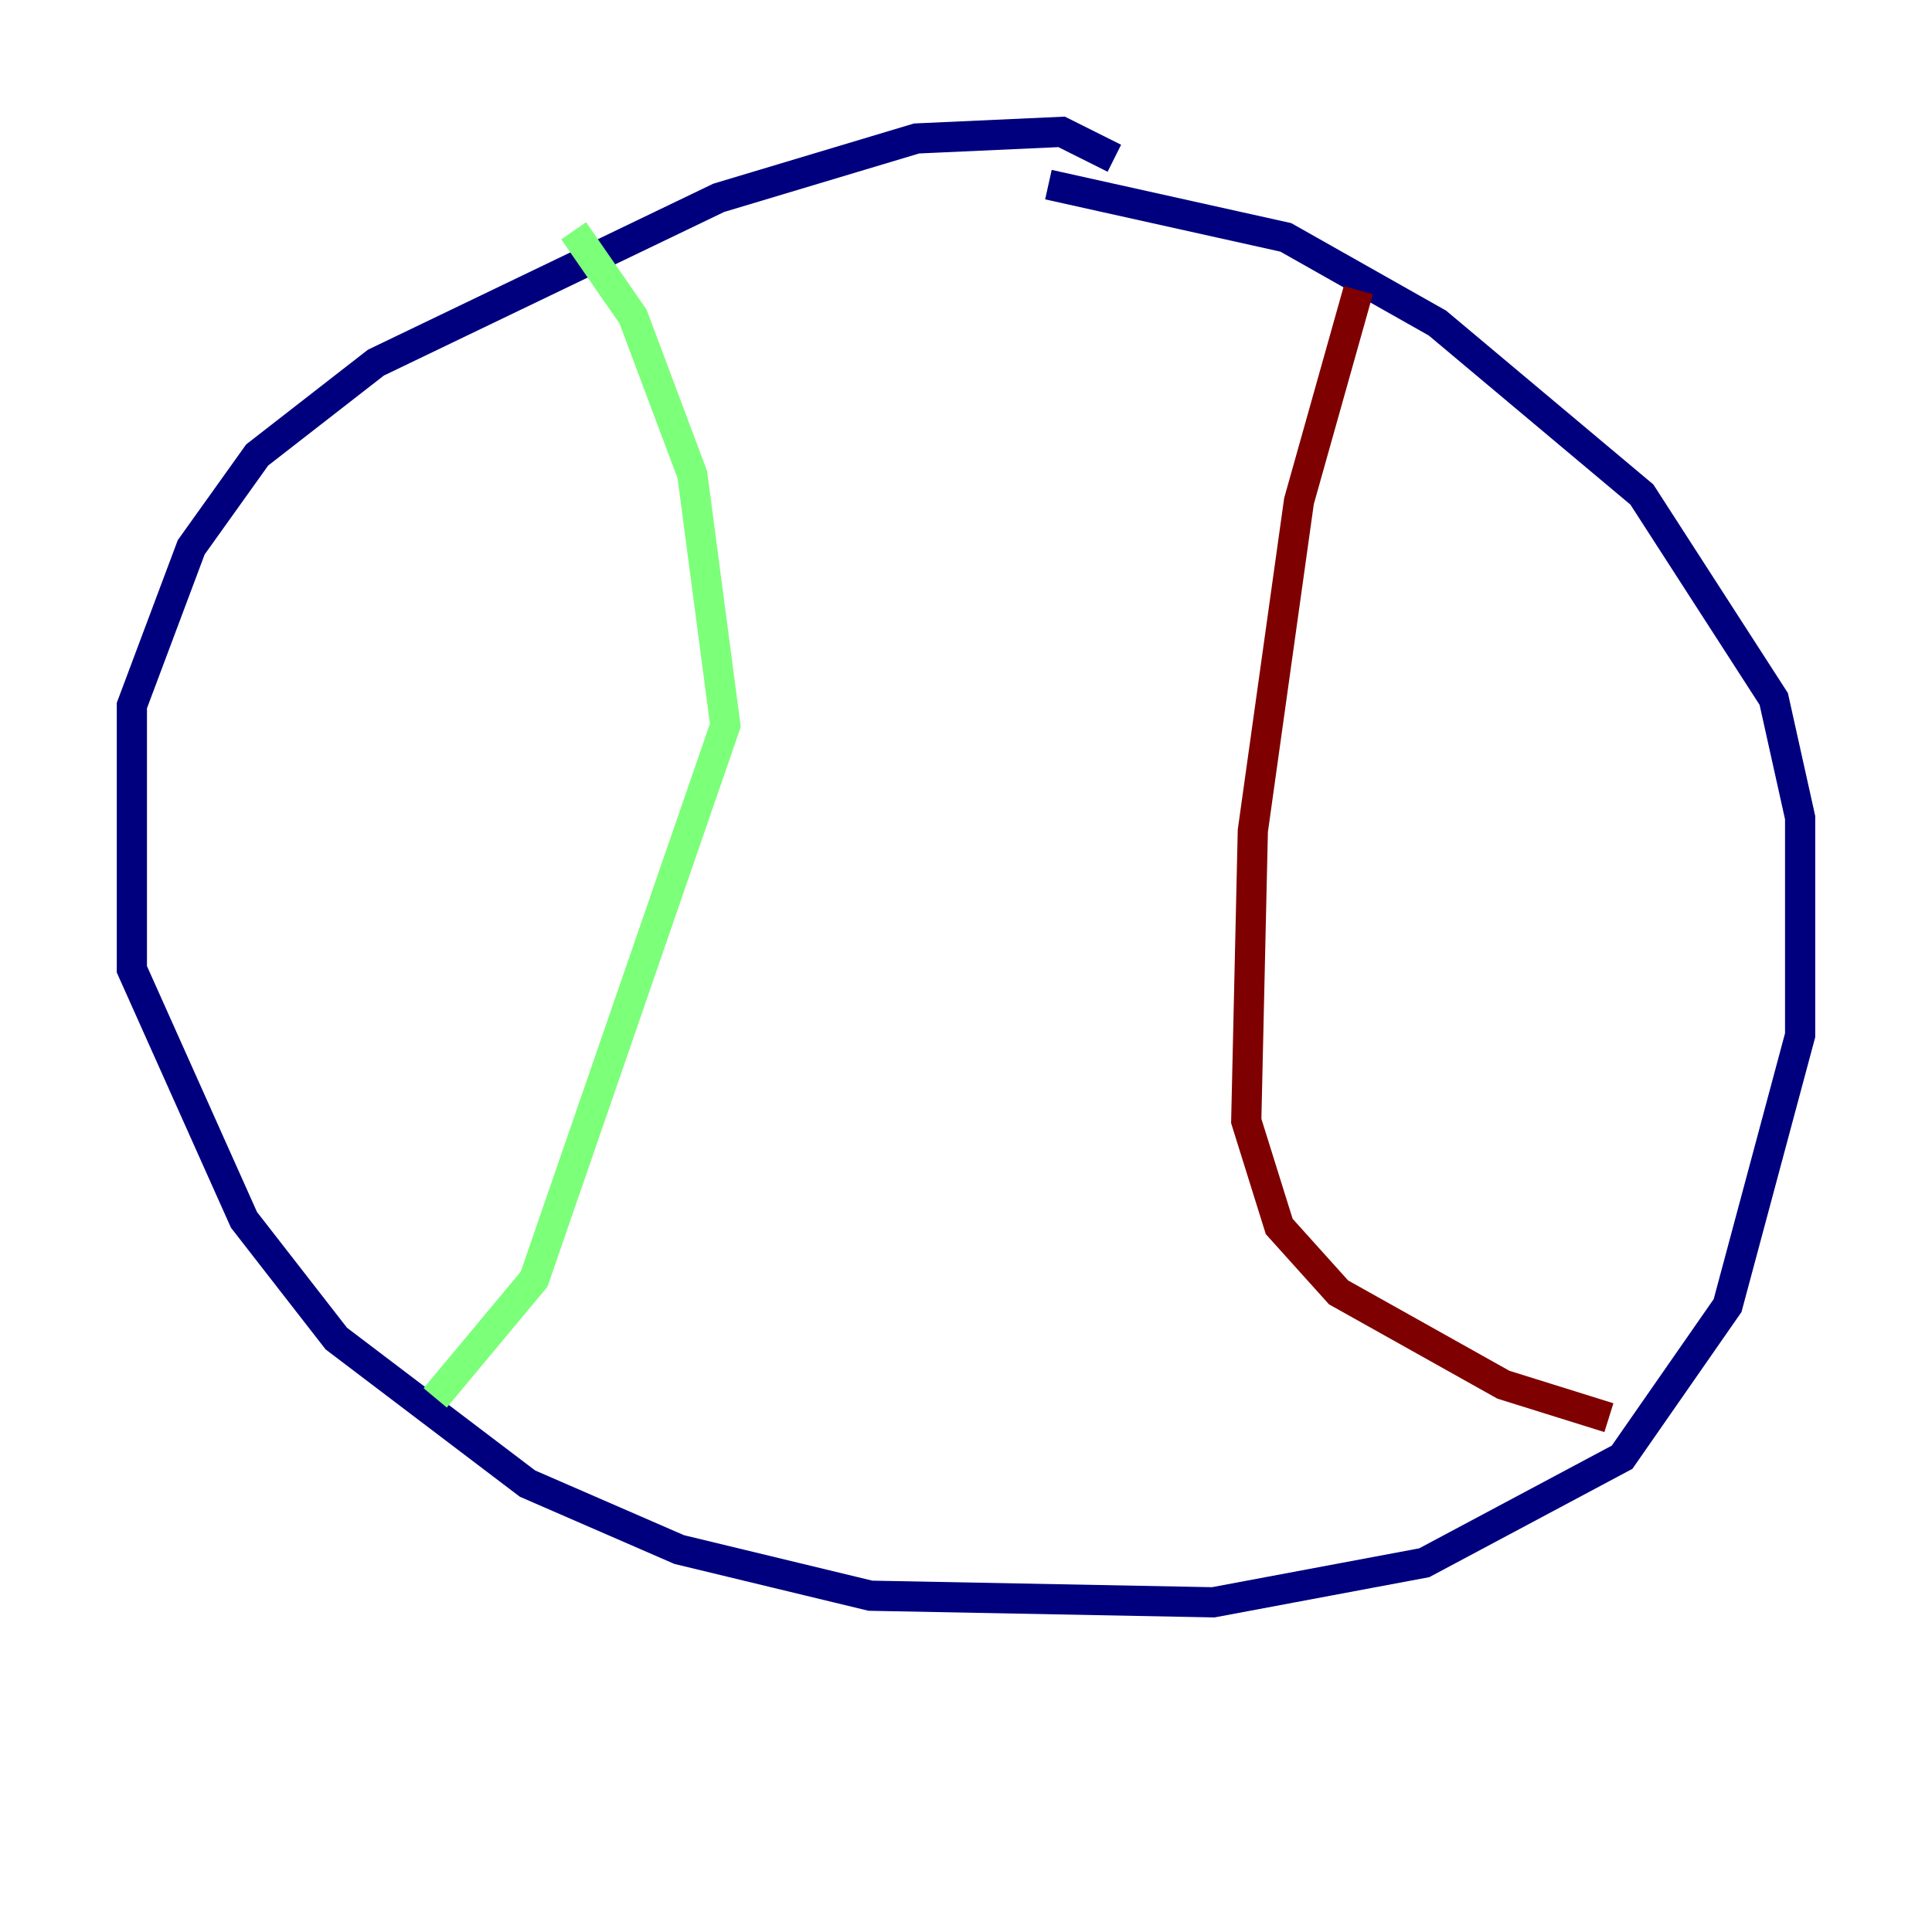<?xml version="1.0" encoding="utf-8" ?>
<svg baseProfile="tiny" height="128" version="1.2" viewBox="0,0,128,128" width="128" xmlns="http://www.w3.org/2000/svg" xmlns:ev="http://www.w3.org/2001/xml-events" xmlns:xlink="http://www.w3.org/1999/xlink"><defs /><polyline fill="none" points="73.829,10.485 70.335,8.737 60.724,9.174 47.618,13.106 24.901,24.027 17.038,30.143 12.669,36.259 8.737,46.744 8.737,64.218 16.164,80.819 22.28,88.683 34.949,98.293 44.997,102.662 57.666,105.72 80.382,106.157 94.362,103.536 107.468,96.546 114.457,86.498 119.263,68.587 119.263,54.171 117.515,46.307 108.778,32.764 95.236,21.406 85.188,15.727 69.461,12.232" stroke="#00007f" stroke-width="2" /><polyline fill="none" points="38.007,15.29 41.939,20.969 45.87,31.454 48.055,48.055 35.386,84.751 28.833,92.614" stroke="#7cff79" stroke-width="2" /><polyline fill="none" points="89.993,19.222 86.061,33.201 83.003,55.044 82.567,74.266 84.751,81.256 88.683,85.625 99.604,91.741 106.594,93.925" stroke="#7f0000" stroke-width="2" /></svg>